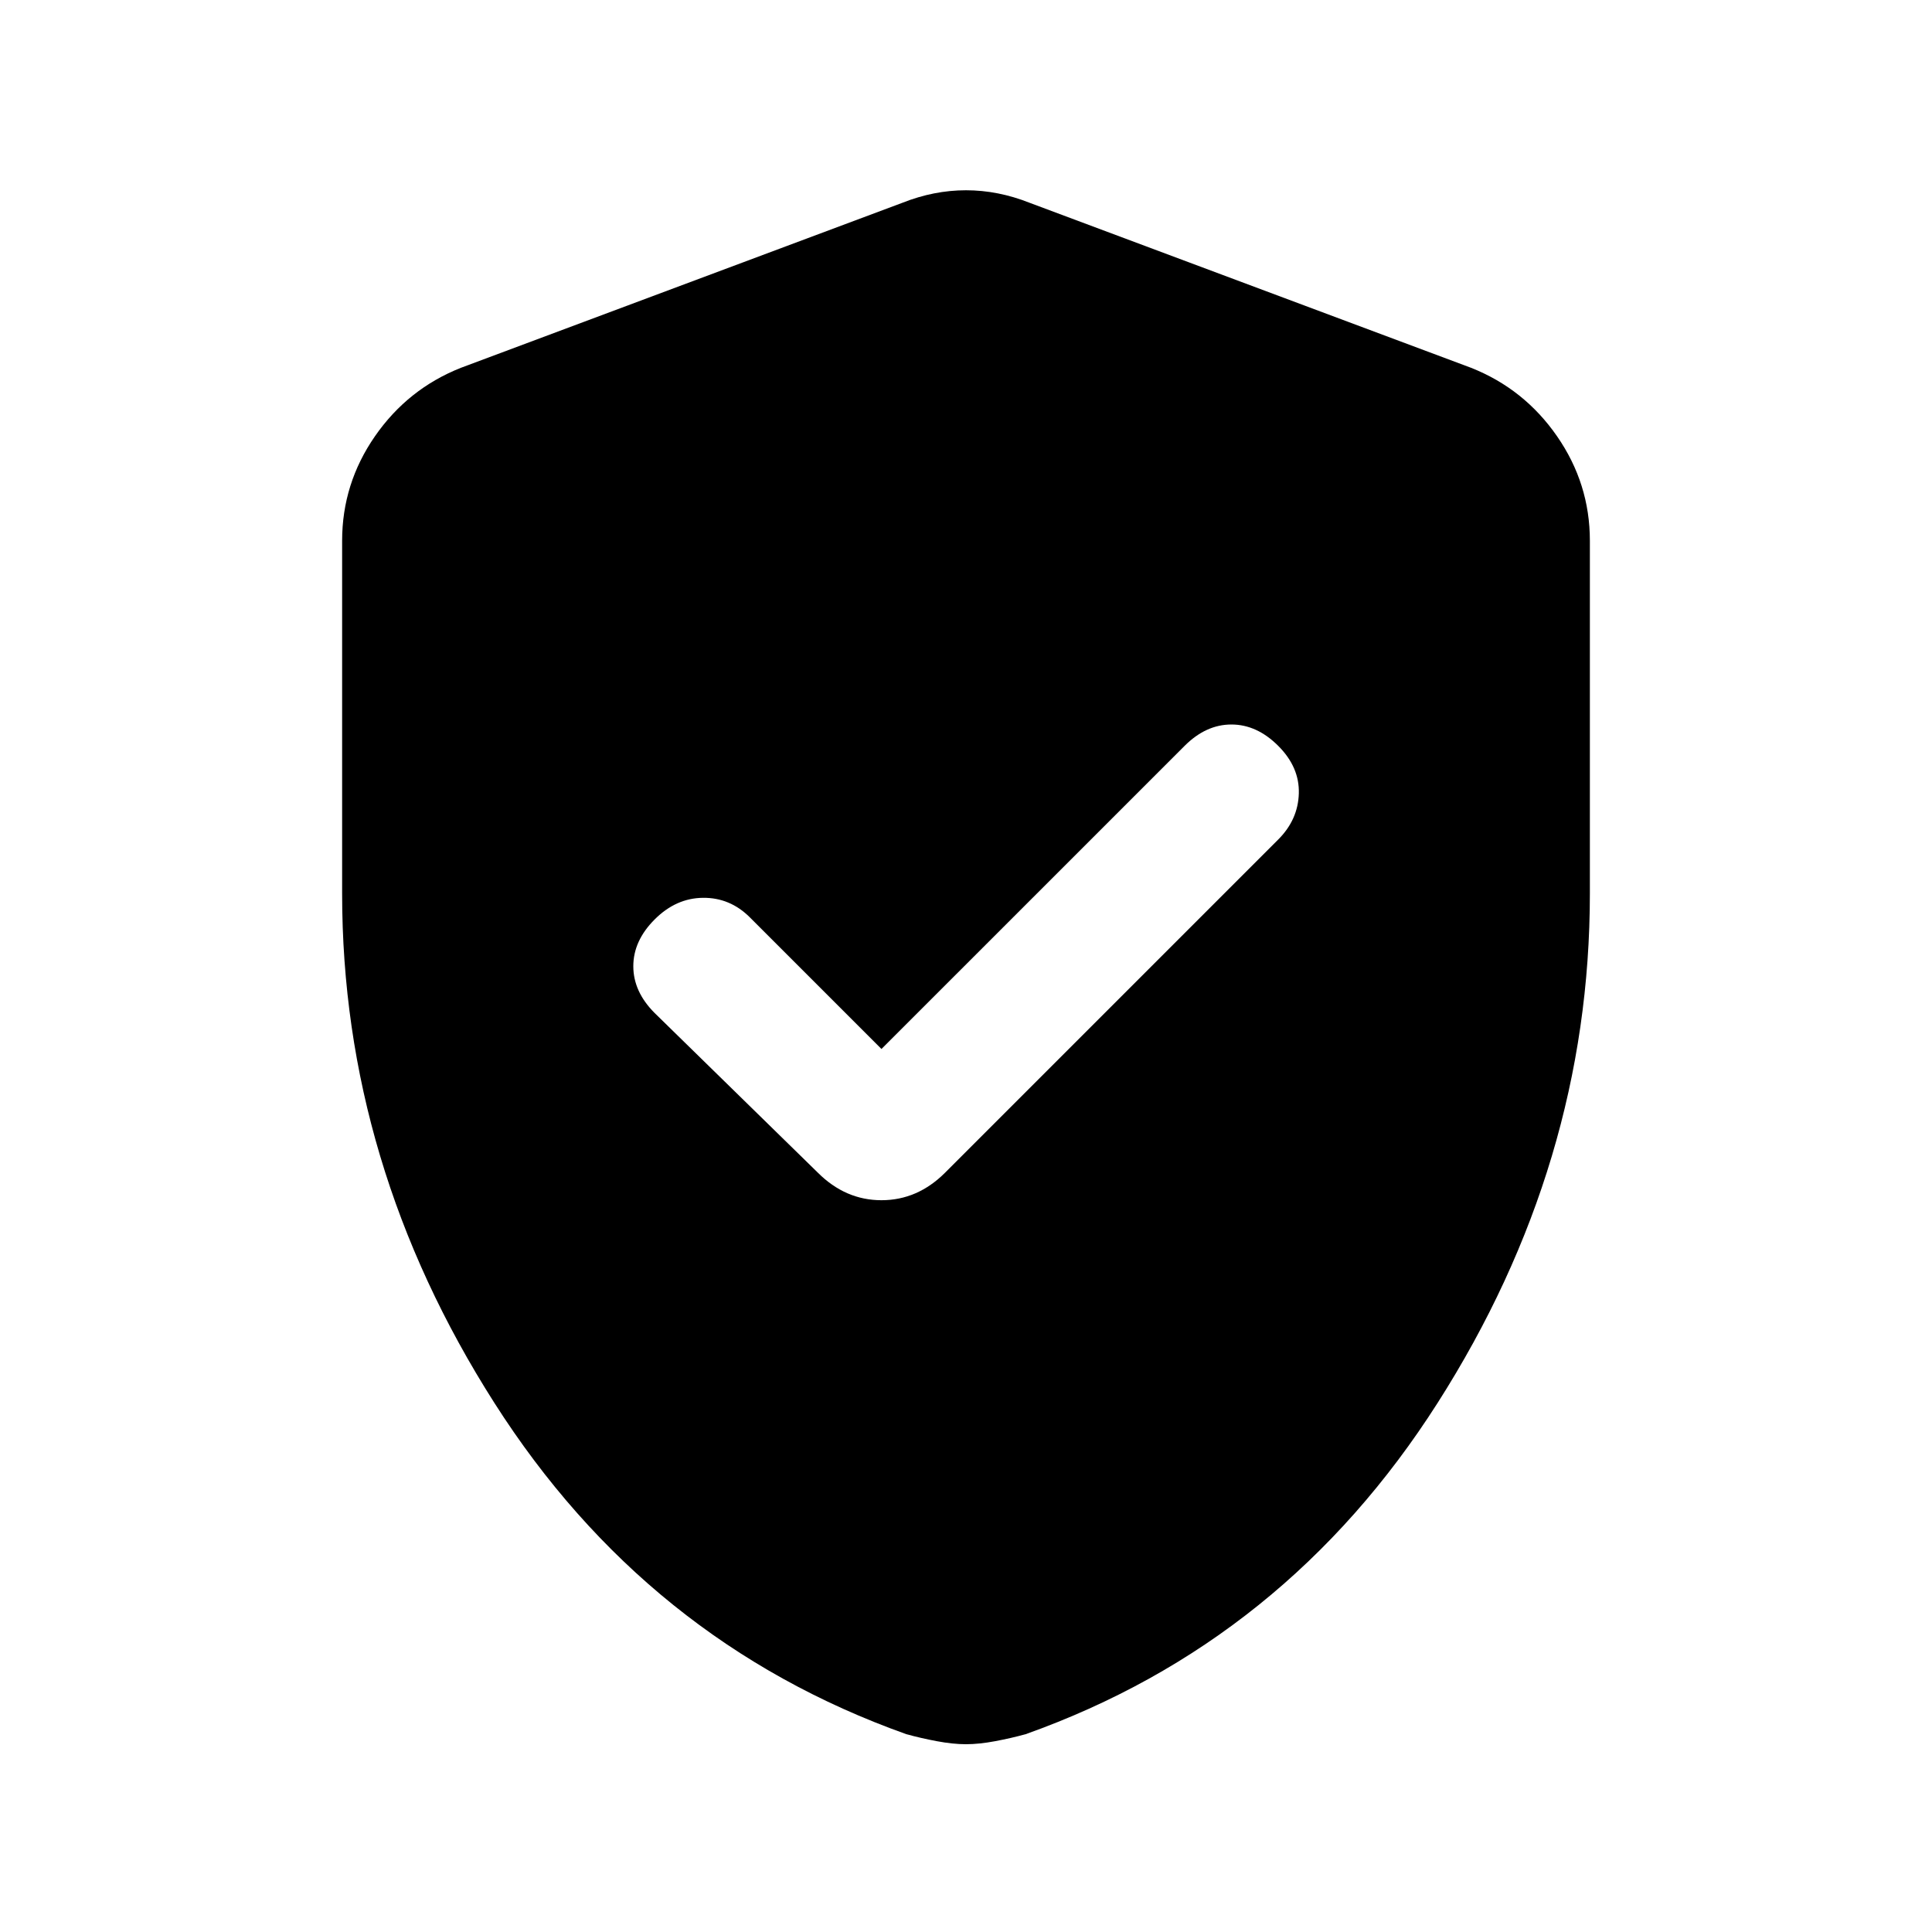 <svg xmlns="http://www.w3.org/2000/svg" height="24" viewBox="0 -960 960 960" width="24"><path d="m438-438.77-65.38-65.38q-9.85-9.85-23.27-9.73-13.43.11-24.04 10.73-10.62 10.61-10.62 23.27 0 12.65 10.62 23.26l81.07 79.31q13.7 13.69 31.62 13.69t31.62-13.69l165.53-165.54q9.85-9.84 10.23-22.88.39-13.04-10.23-23.65Q624.54-600 611.88-600q-12.65 0-23.26 10.62L438-438.77Zm42 345.46q-6.46 0-14.46-1.5t-15.23-3.5q-129.08-46-204.69-164.65Q170-381.62 170-516v-175.31q0-28.38 16.31-51.92 16.31-23.54 42.69-34l219.38-82q15.7-6.23 31.62-6.23 15.92 0 31.62 6.23l219.38 82q26.38 10.46 42.69 34T790-691.31V-516q0 134.38-75.62 253.04-75.61 118.65-204.69 164.65-7.23 2-15.23 3.5T480-93.31Z"/></svg>